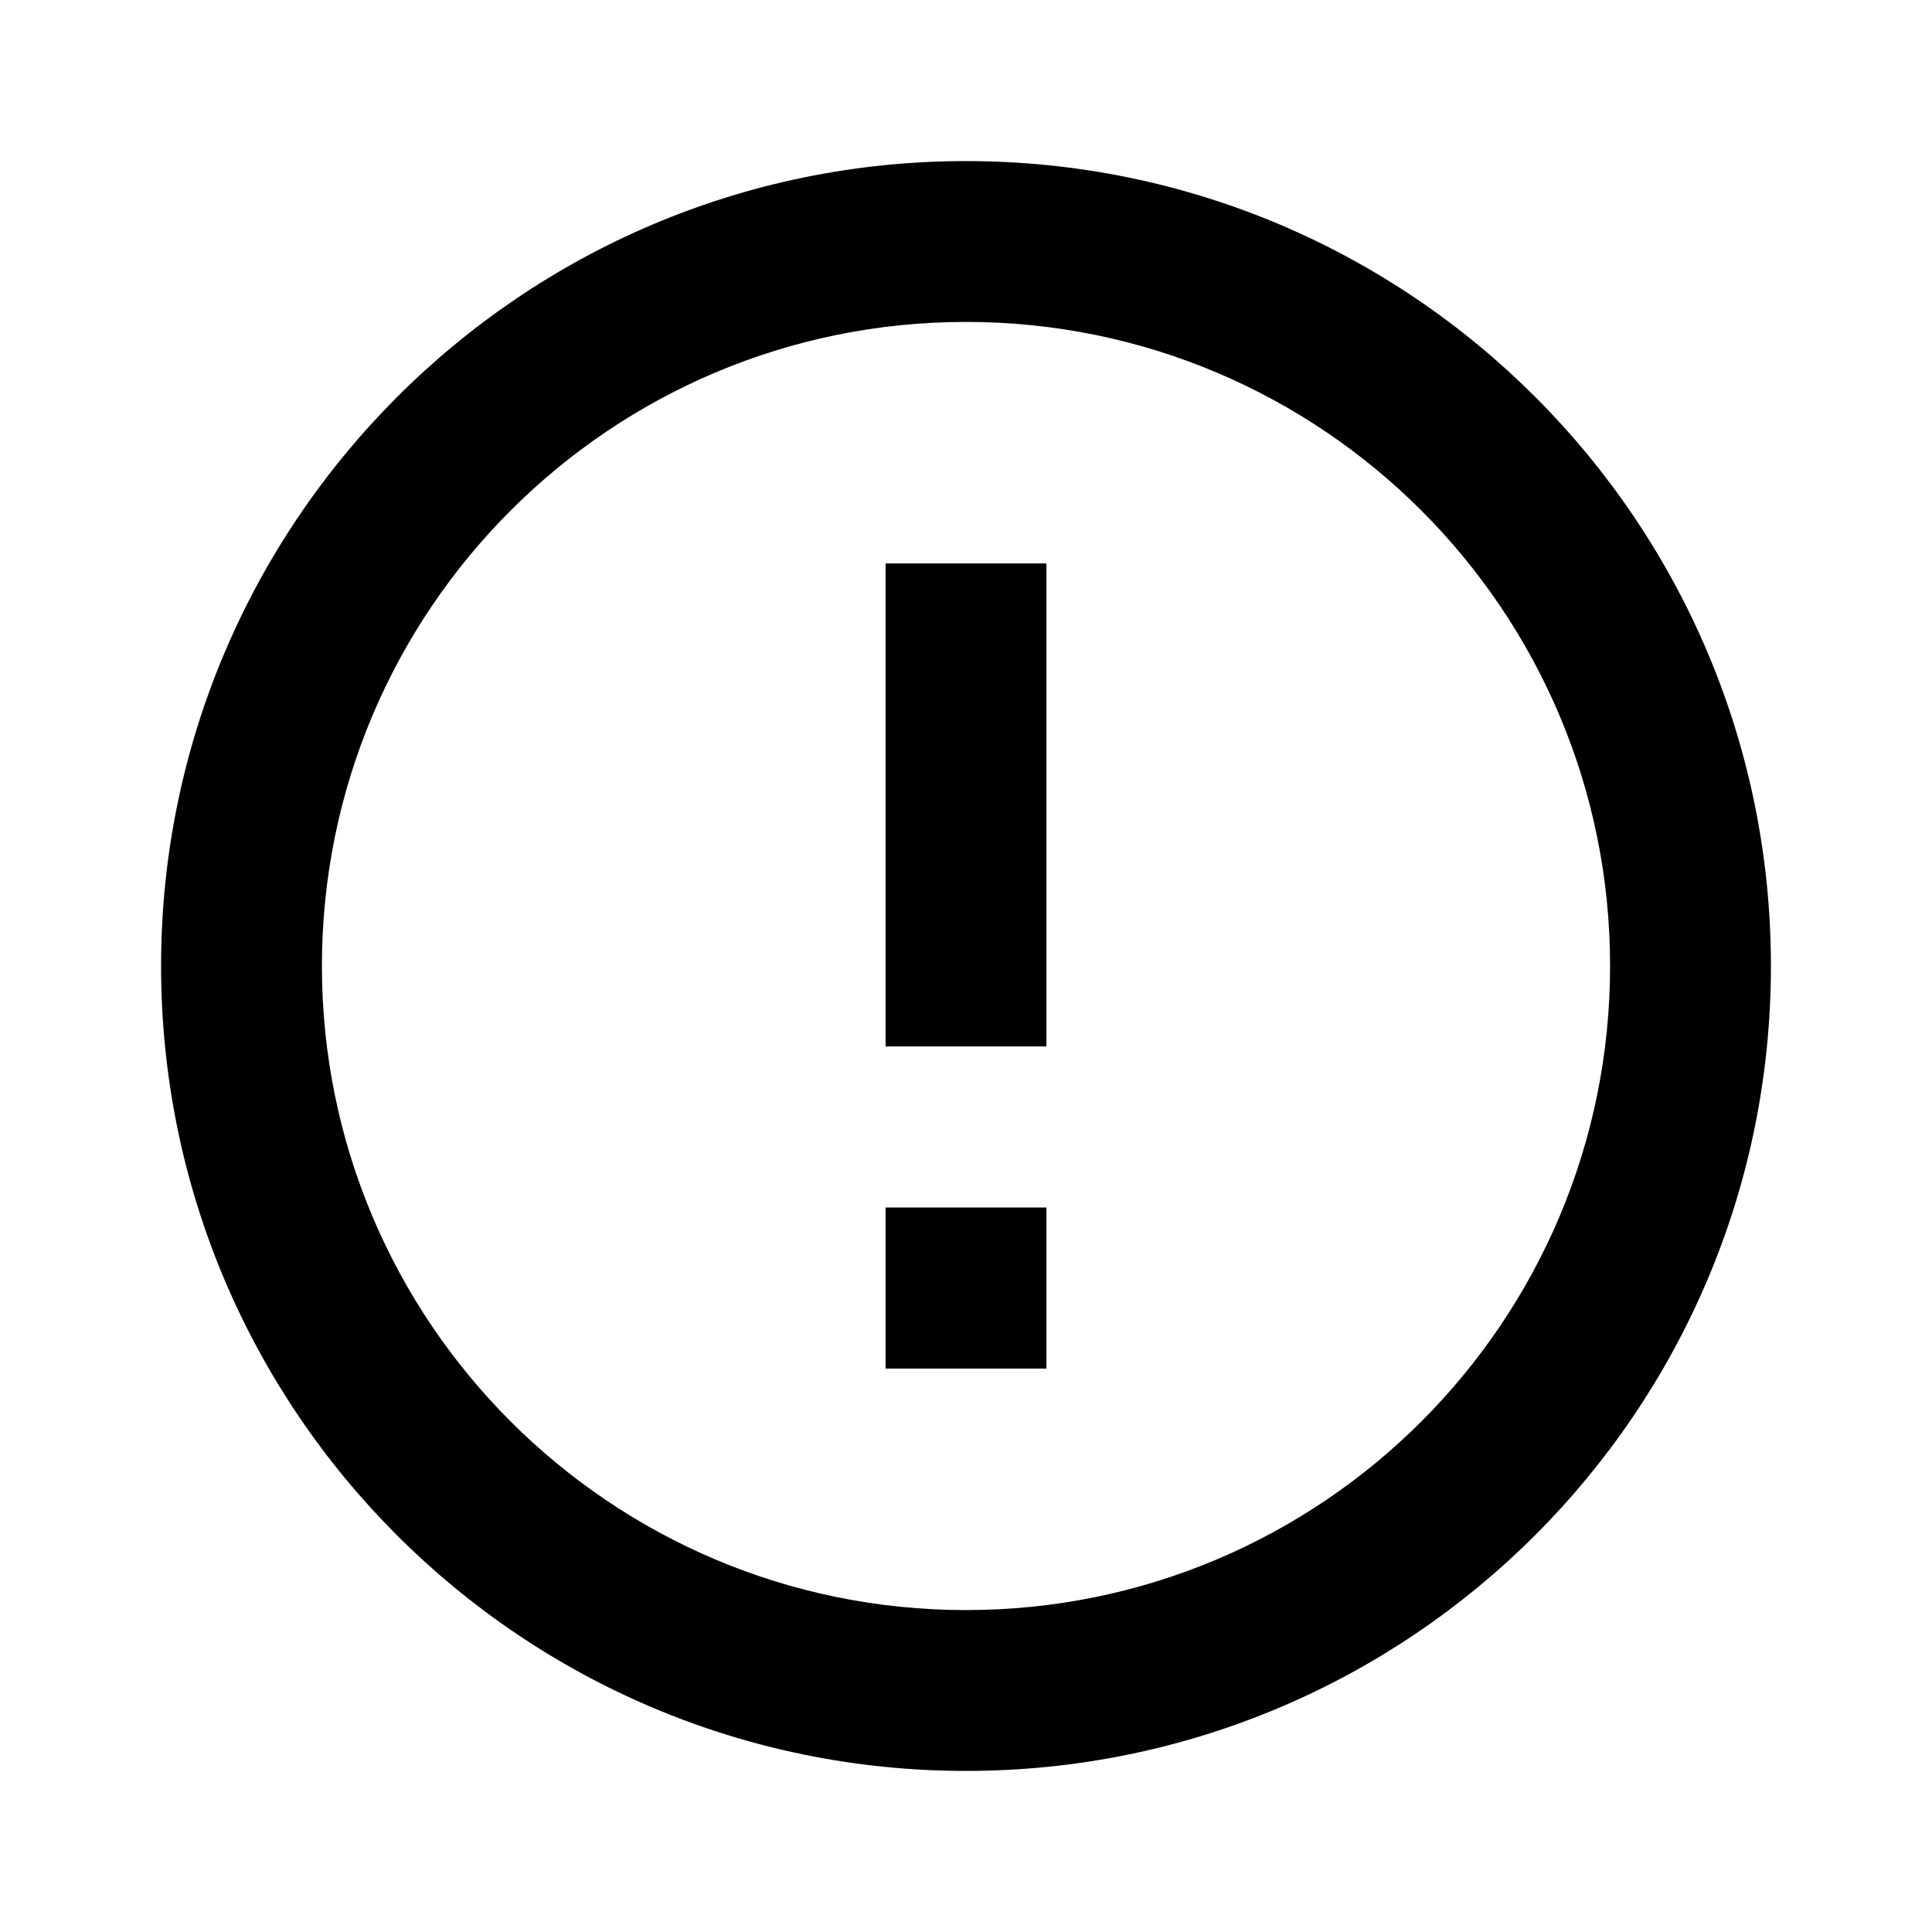 <?xml version="1.0" encoding="UTF-8"?>
<svg xmlns="http://www.w3.org/2000/svg" xmlns:xlink="http://www.w3.org/1999/xlink" width="32px" height="32px" viewBox="0 0 32 32" version="1.1">
<g id="surface1">
<path style="stroke:none;fill-rule:nonzero;" d="M 14.668 20 L 17.332 20 L 17.332 22.668 L 14.668 22.668 L 14.668 20 M 14.668 9.332 L 17.332 9.332 L 17.332 17.332 L 14.668 17.332 L 14.668 9.332 M 16 2.668 C 8.625 2.668 2.668 8.668 2.668 16 C 2.668 23.363 8.637 29.332 16 29.332 C 23.363 29.332 29.332 23.363 29.332 16 C 29.332 8.637 23.363 2.668 16 2.668 M 16 26.668 C 10.109 26.668 5.332 21.891 5.332 16 C 5.332 10.109 10.109 5.332 16 5.332 C 21.891 5.332 26.668 10.109 26.668 16 C 26.668 21.891 21.891 26.668 16 26.668 Z M 16 26.668" fill="currentColor" />
</g>
</svg>
